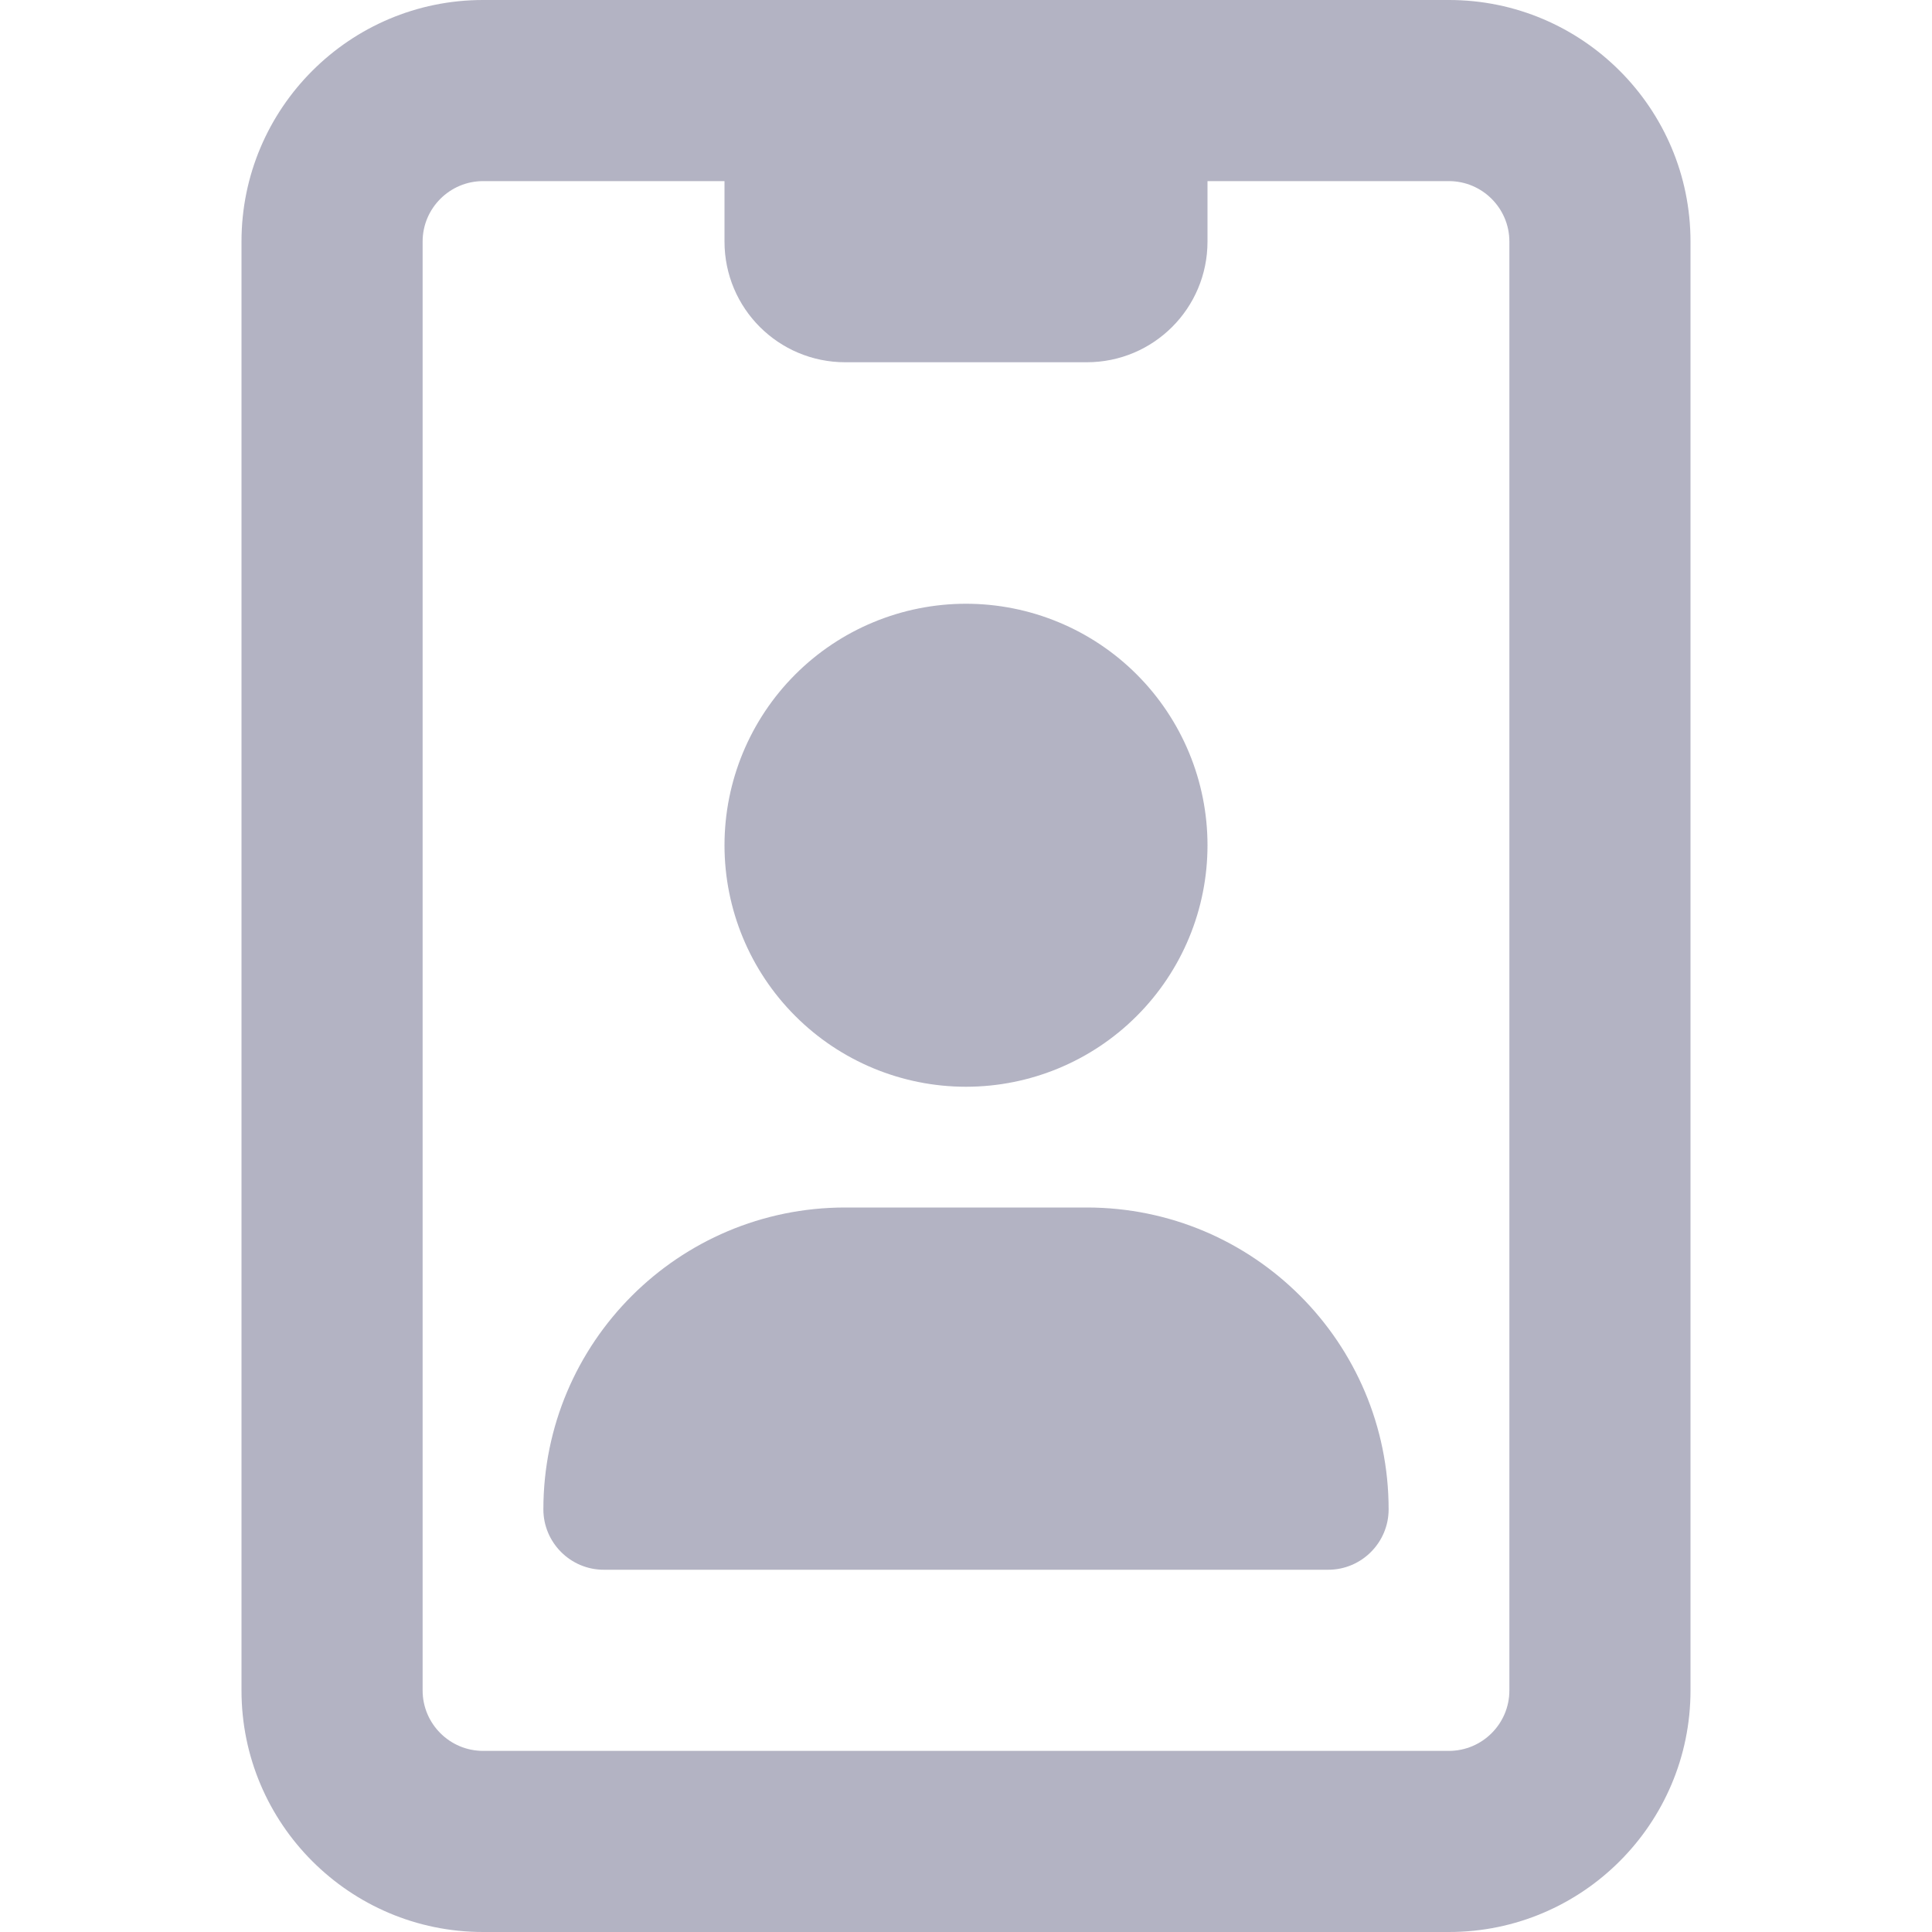<svg width="40" height="40" viewBox="0 0 40 40" fill="none" xmlns="http://www.w3.org/2000/svg">
<path d="M25 3.75V5C25 6.383 23.883 7.5 22.5 7.5H17.5C16.117 7.5 15 6.383 15 5V3.75H10C9.312 3.75 8.75 4.312 8.75 5V35C8.75 35.688 9.312 36.25 10 36.25H30C30.688 36.25 31.25 35.688 31.25 35V5C31.25 4.312 30.688 3.75 30 3.75H25ZM5 5C5 2.242 7.242 0 10 0H30C32.758 0 35 2.242 35 5V35C35 37.758 32.758 40 30 40H10C7.242 40 5 37.758 5 35V5ZM17.5 25H22.5C25.953 25 28.75 27.797 28.75 31.25C28.75 31.938 28.188 32.5 27.5 32.5H12.5C11.812 32.5 11.25 31.938 11.25 31.25C11.25 27.797 14.047 25 17.5 25ZM15 17.5C15 16.174 15.527 14.902 16.465 13.964C17.402 13.027 18.674 12.5 20 12.5C21.326 12.5 22.598 13.027 23.535 13.964C24.473 14.902 25 16.174 25 17.5C25 18.826 24.473 20.098 23.535 21.035C22.598 21.973 21.326 22.5 20 22.5C18.674 22.5 17.402 21.973 16.465 21.035C15.527 20.098 15 18.826 15 17.5Z" fill="#B3B3C3"/>
</svg>
